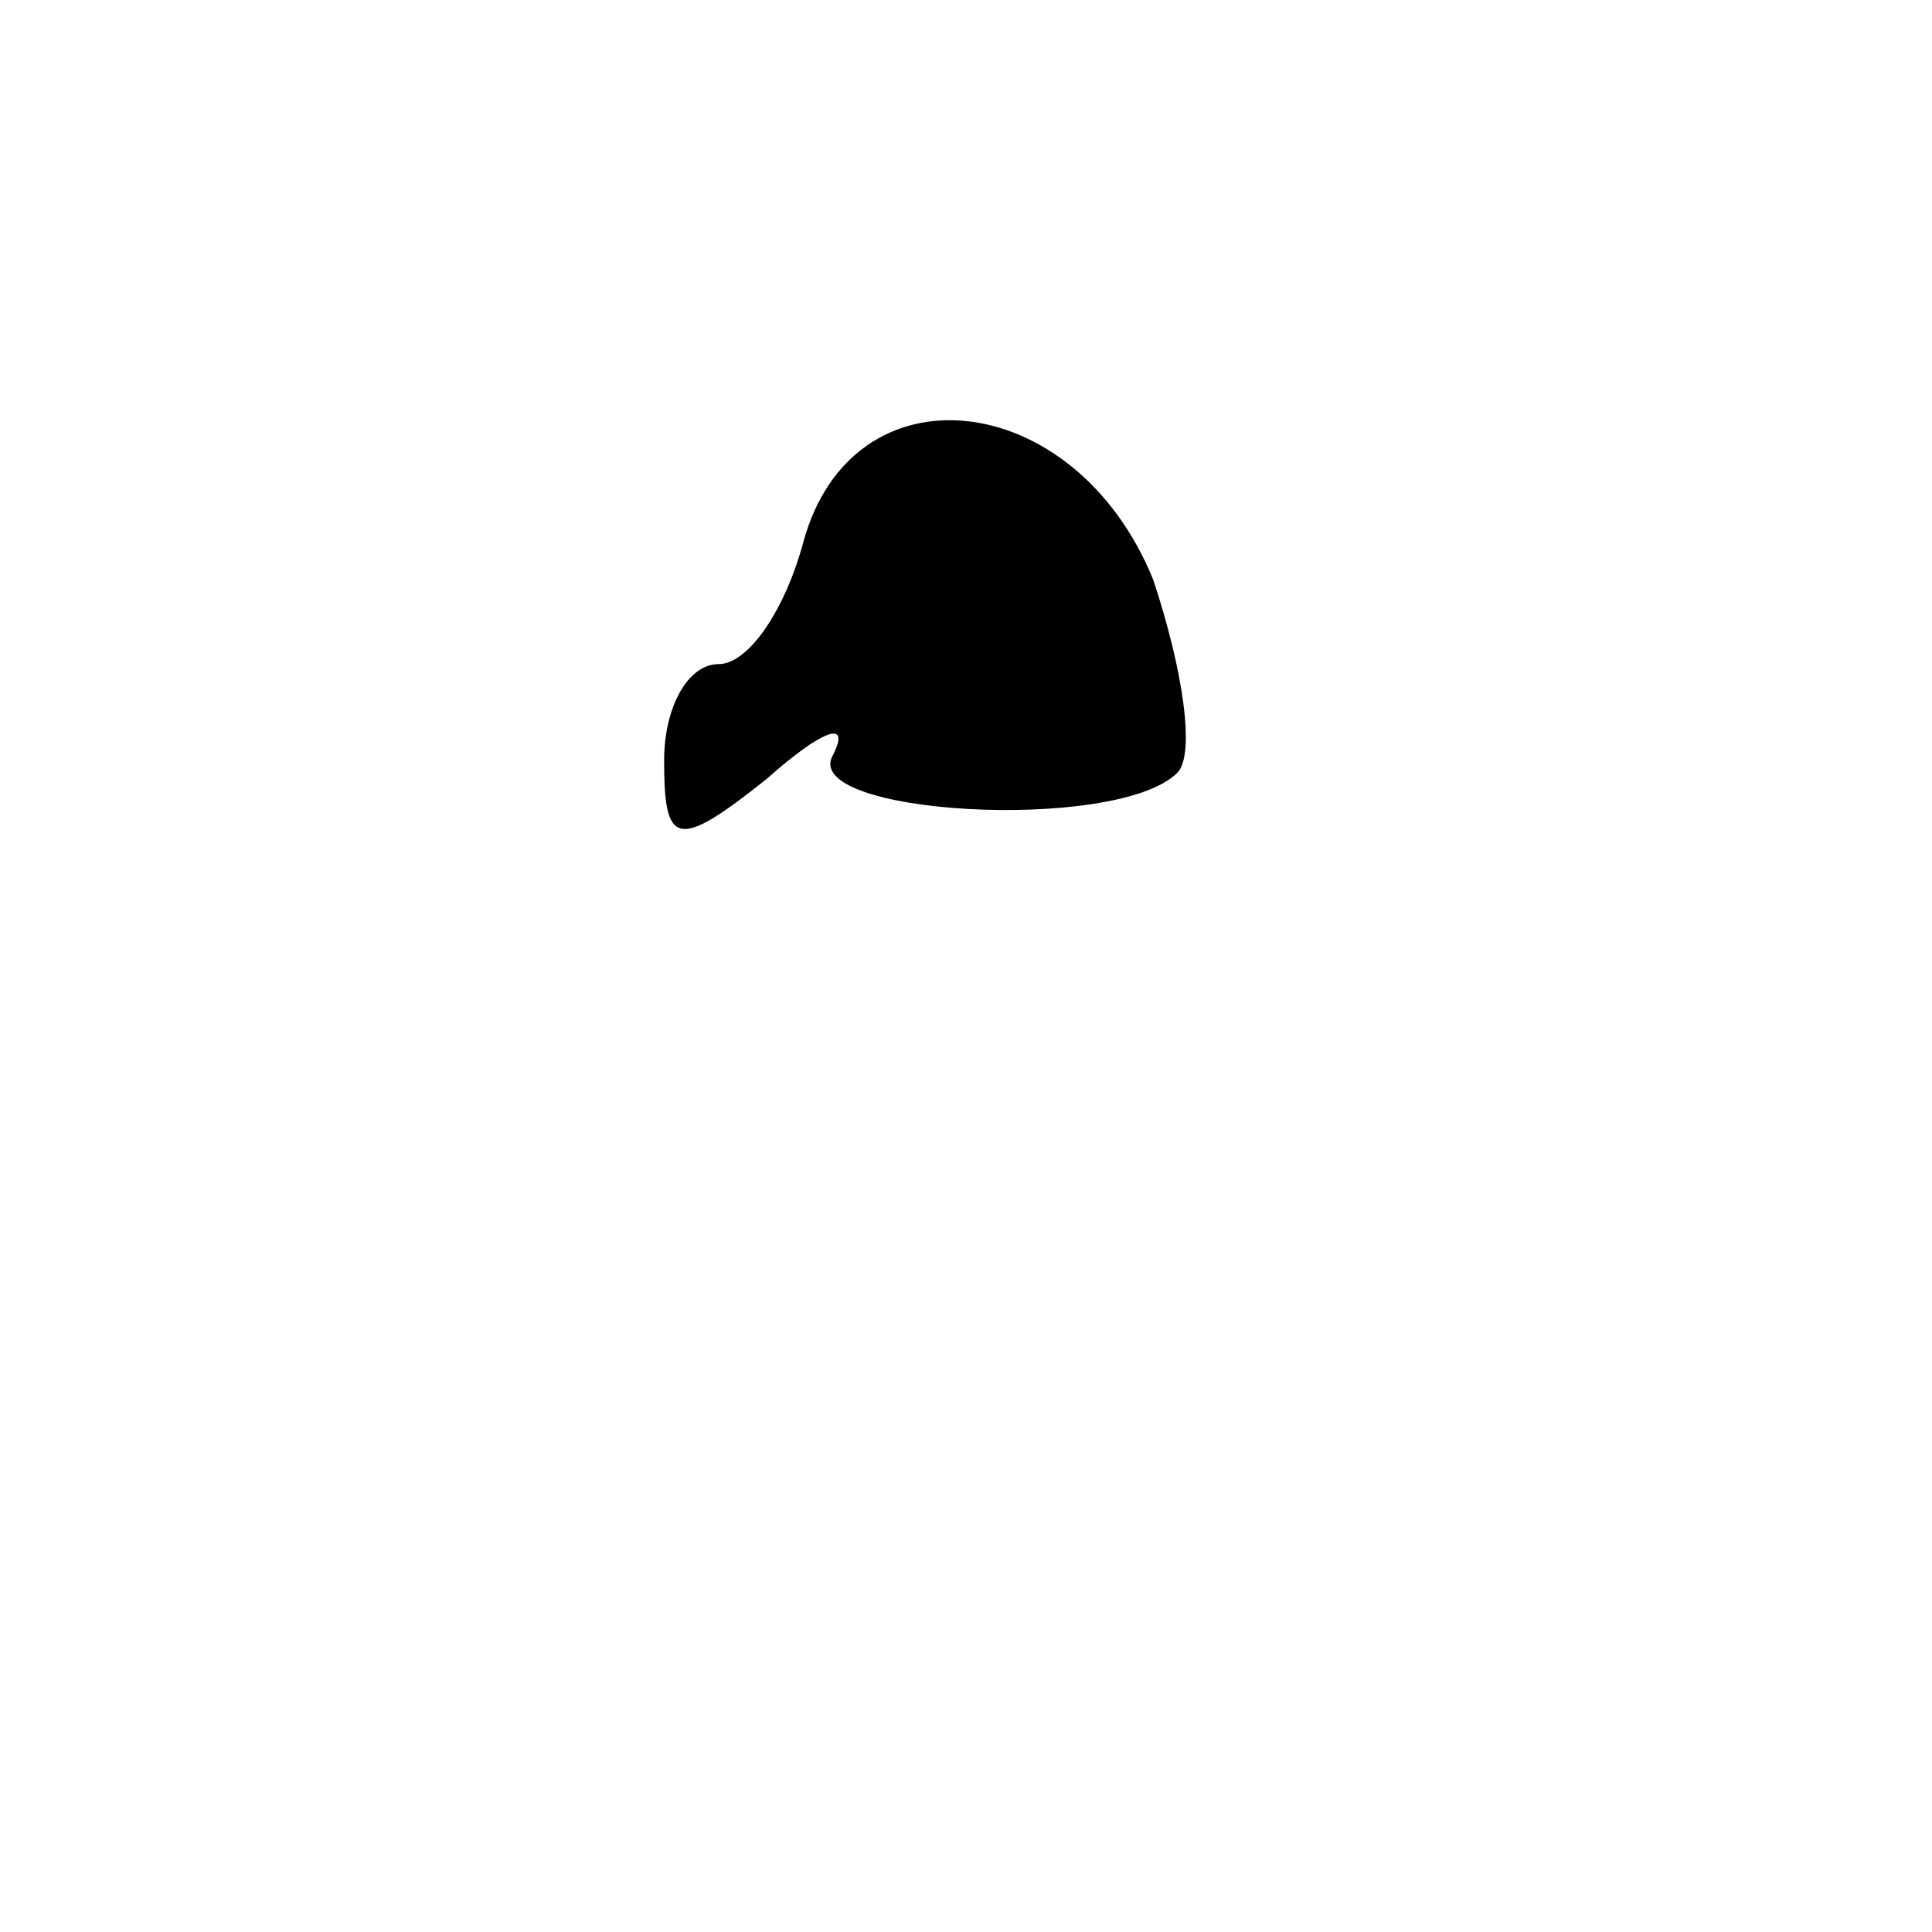 <?xml version="1.0" standalone="no"?>
<!DOCTYPE svg PUBLIC "-//W3C//DTD SVG 20010904//EN"
 "http://www.w3.org/TR/2001/REC-SVG-20010904/DTD/svg10.dtd">
<svg version="1.0" xmlns="http://www.w3.org/2000/svg"
 width="32pt" height="32pt" viewBox="0 0 32 32"
 preserveAspectRatio="xMidYMid meet">
<g transform="translate(0,32) scale(0.1,-0.1)"
fill="#000000" stroke="none">
<path fill="#000000" stroke="none" d="M133 230 c-3 -11 -9 -20 -14 -20 -5 0
-9 -7 -9 -16 0 -14 2 -15 17 -3 9 8 14 10 11 4 -6 -10 47 -13 57 -3 3 3 1 17
-4 32 -13 32 -50 36 -58 6z"/>
</g>
</svg>
